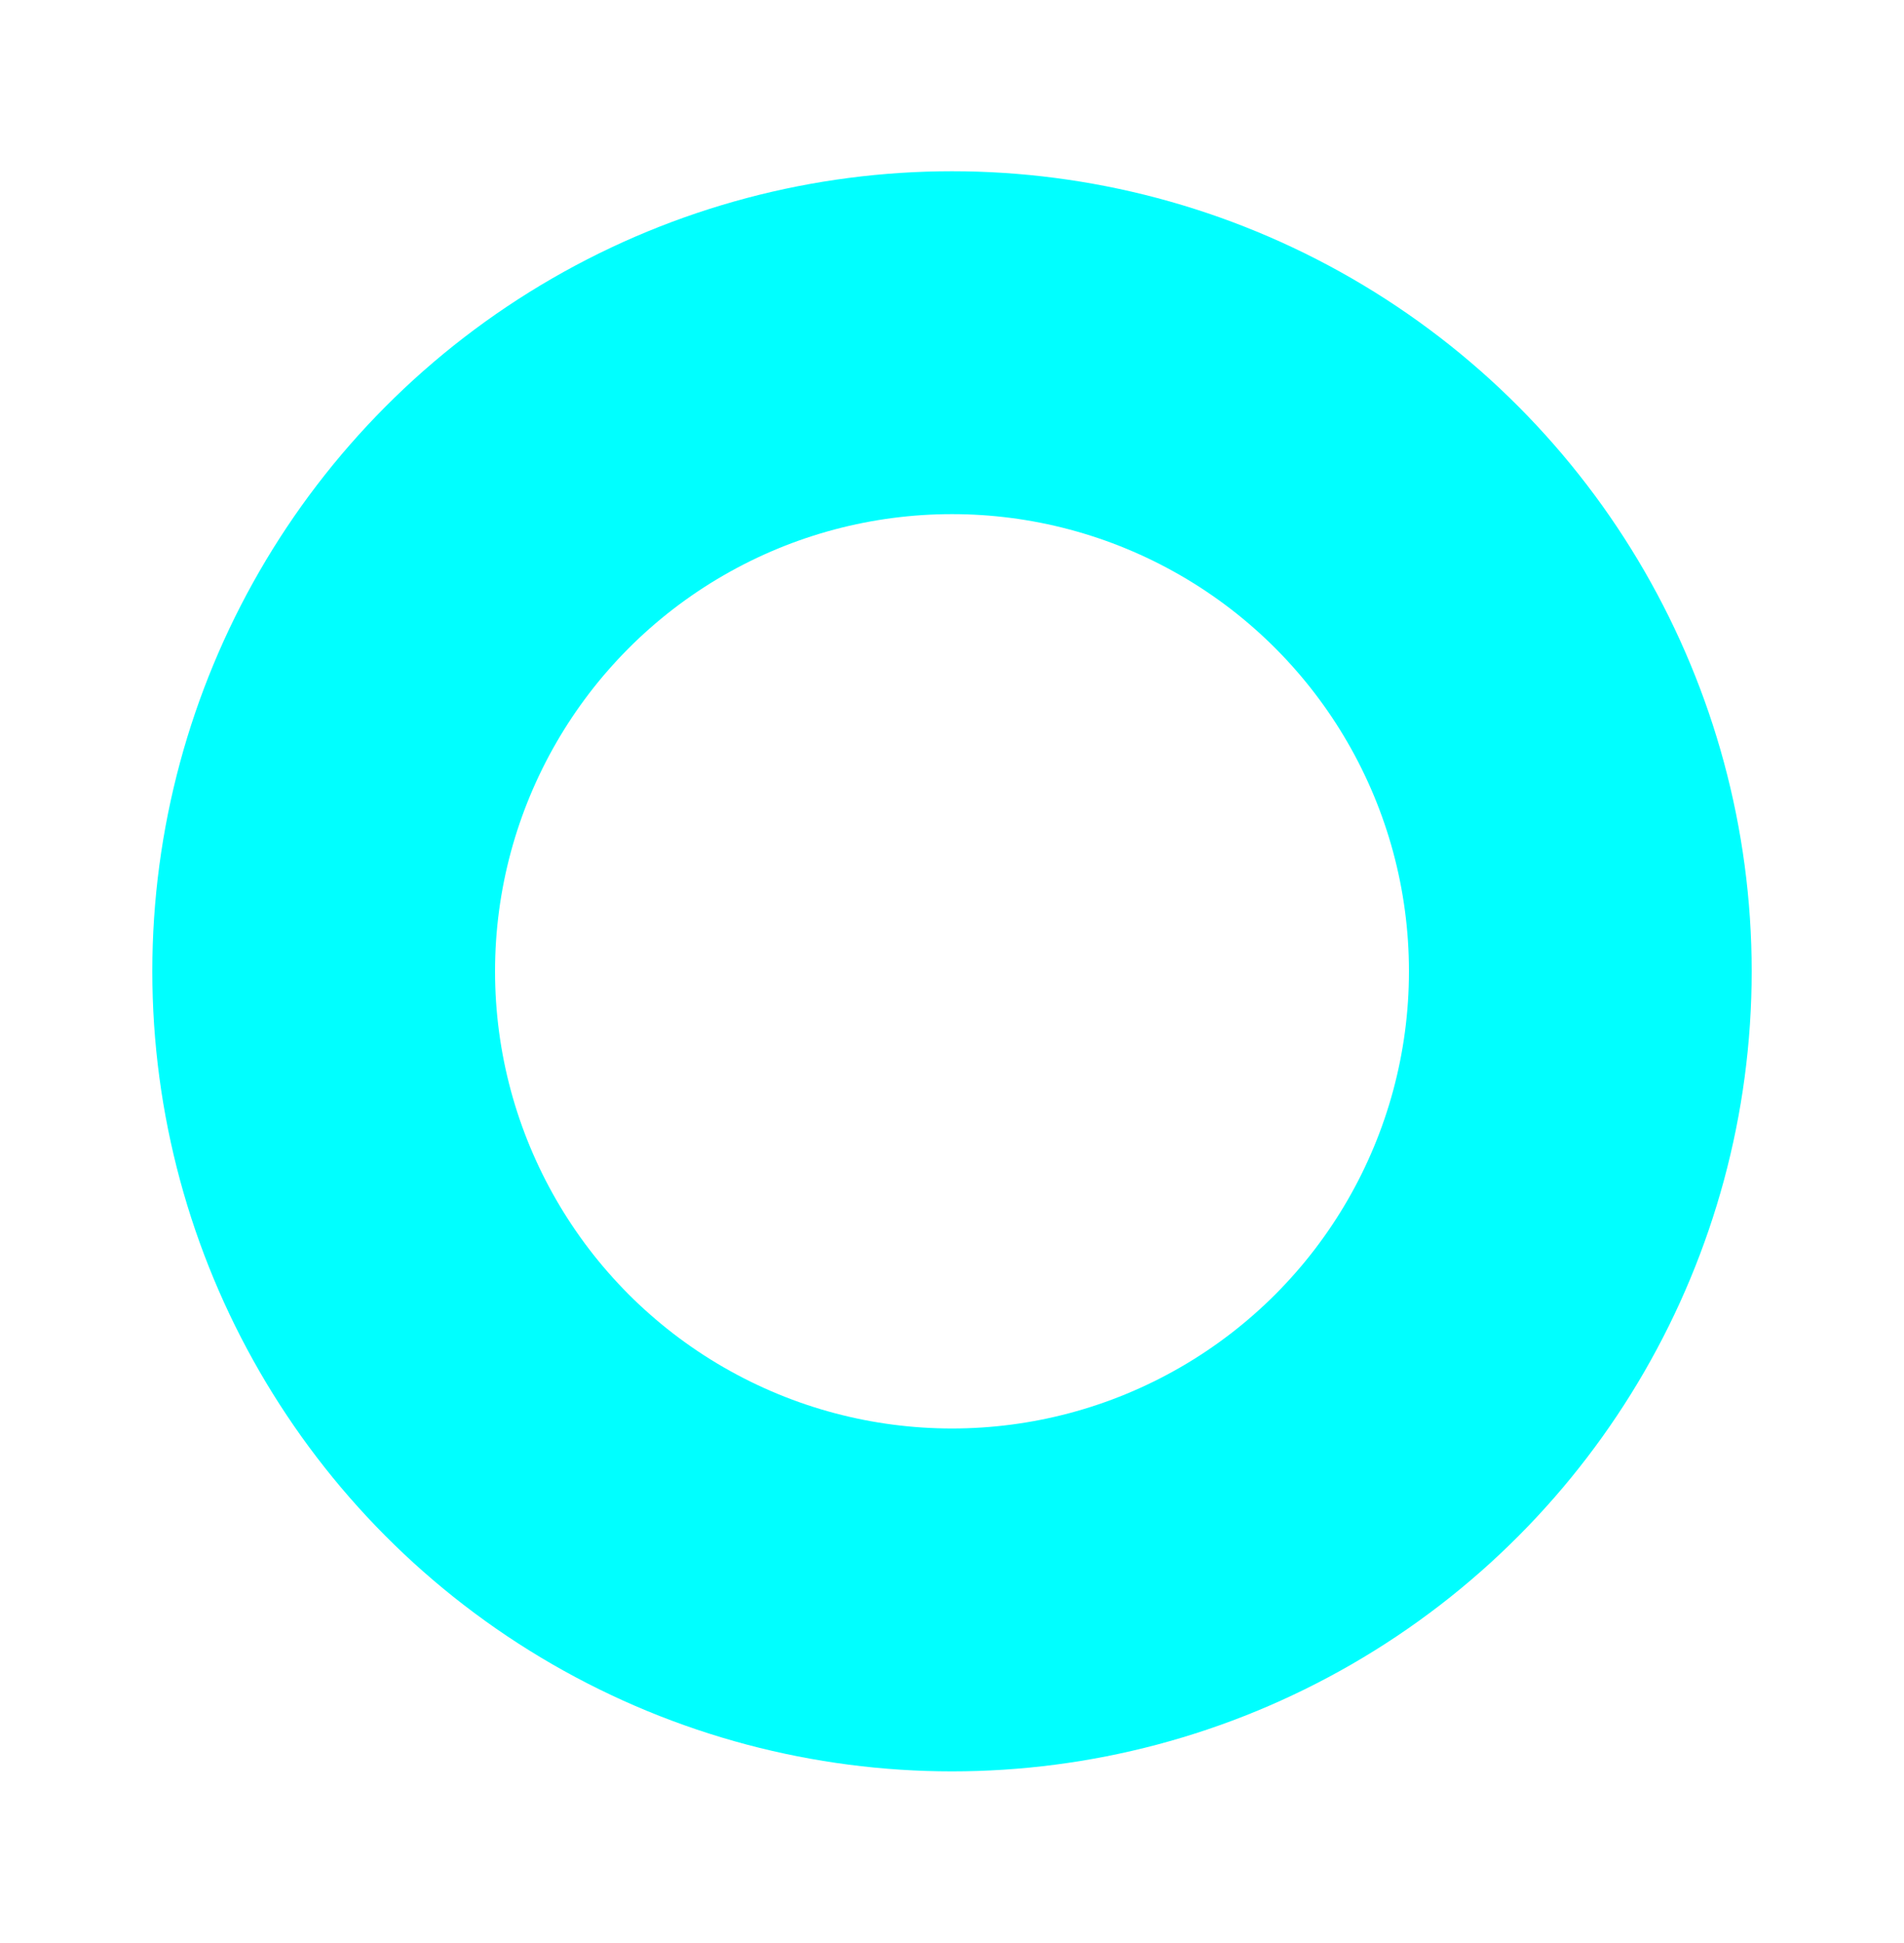<svg width="50" height="51" viewBox="0 0 50 51" fill="none" xmlns="http://www.w3.org/2000/svg">
<g filter="url(#filter0_f_7_95)">
<circle cx="25" cy="25.495" r="16.5" stroke="#00FFFF" stroke-width="9"/>
</g>
<defs>
<filter id="filter0_f_7_95" x="0" y="0.495" width="50" height="50" filterUnits="userSpaceOnUse" color-interpolation-filters="sRGB">
<feFlood flood-opacity="0" result="BackgroundImageFix"/>
<feBlend mode="normal" in="SourceGraphic" in2="BackgroundImageFix" result="shape"/>
<feGaussianBlur stdDeviation="2" result="effect1_foregroundBlur_7_95"/>
</filter>
</defs>
</svg>
